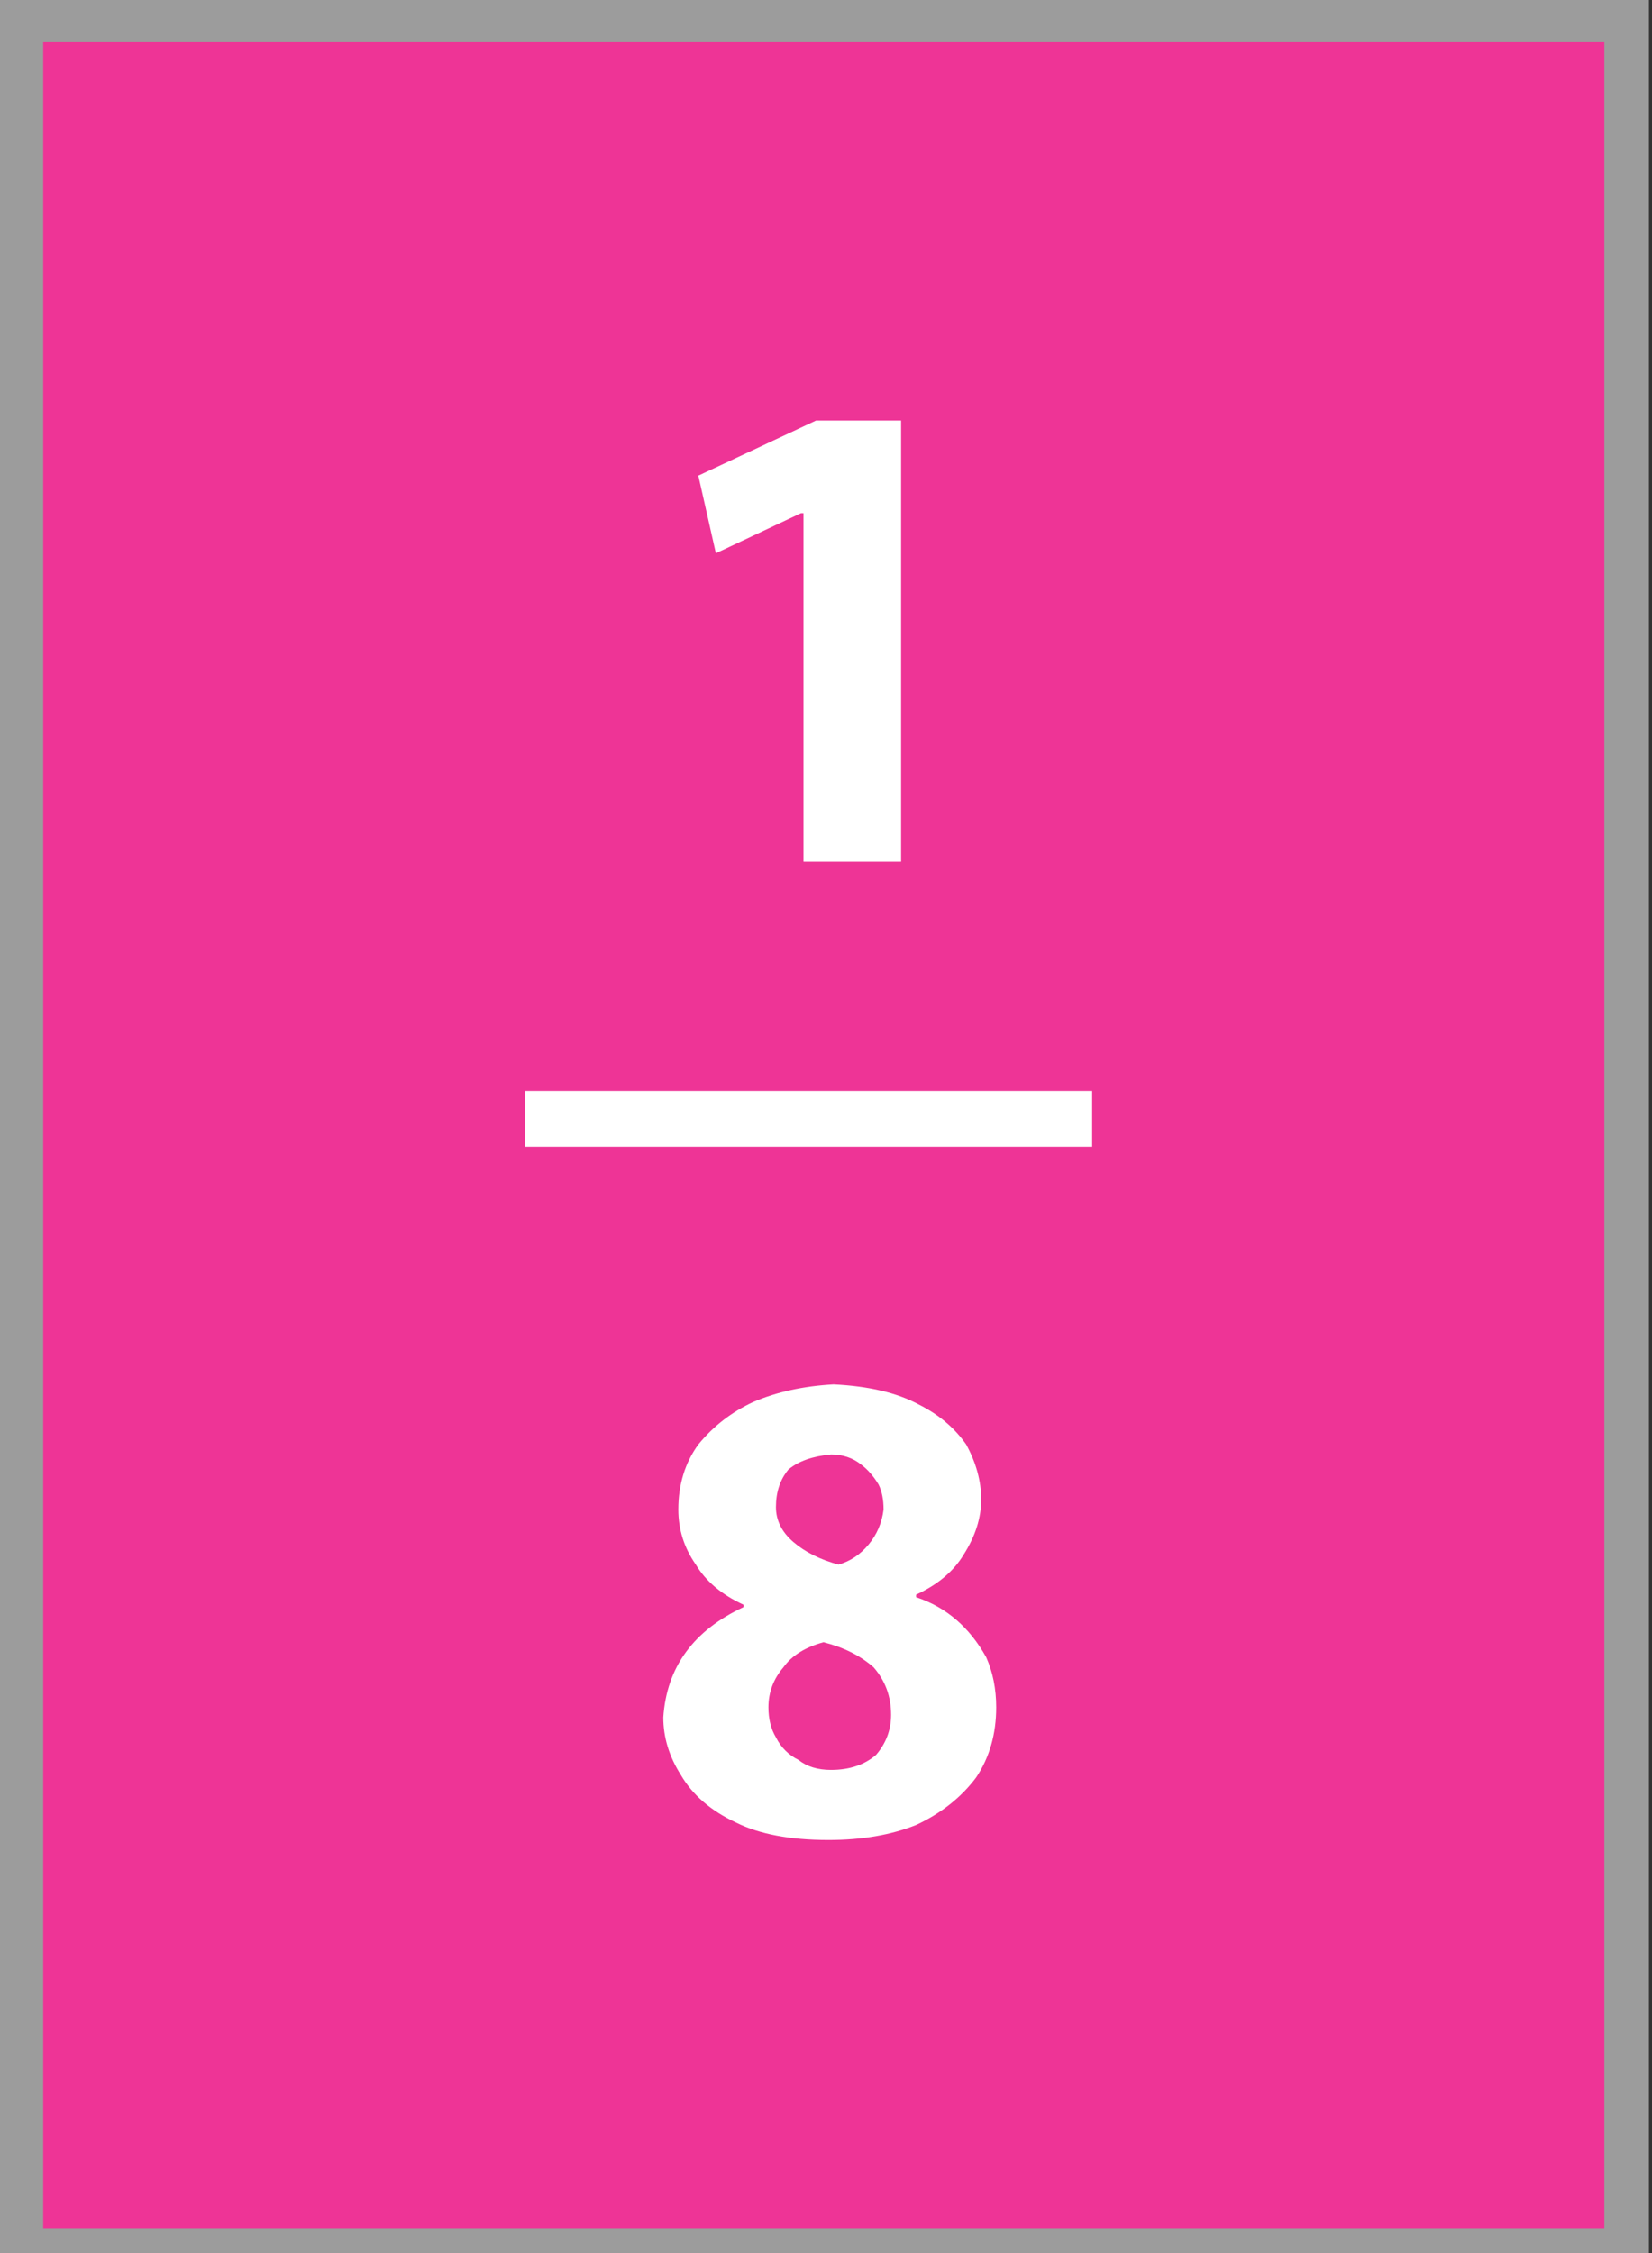 
<svg xmlns="http://www.w3.org/2000/svg" version="1.1" xmlns:xlink="http://www.w3.org/1999/xlink" preserveAspectRatio="none" x="0px" y="0px" width="33px" height="45px" viewBox="0 0 33 45">
<rect x="0" y="0" width="33" height="45" fill="#333333" stroke="none"/>
<defs>
<g id="Layer0_0_MEMBER_0_FILL">
<path fill="#EE3496" stroke="none" d="
M 1779.25 573.85
L 1779.25 618.45 1811.35 618.45 1811.35 573.85 1779.25 573.85 Z"/>
</g>

<g id="Layer0_0_MEMBER_1_FILL">
<path fill="#9C9C9C" stroke="none" d="
M 62.7 93.95
L 62.7 246.95 173.7 246.95 173.7 93.95 62.7 93.95
M 170.7 96.95
L 170.7 243.95 65.7 243.95 65.7 96.95 170.7 96.95 Z"/>
</g>

<g id="Layer0_0_MEMBER_2_FILL">
<path fill="#FFFFFF" stroke="none" d="
M 98.1 167.5
L 98.1 171.25 136.25 171.25 136.25 167.5 98.1 167.5 Z"/>
</g>

<g id="Layer0_0_MEMBER_3_FILL">
<path fill="#FFFFFF" stroke="none" d="
M 1804.75 600.9
Q 1803.85 600.95 1803.15 601.25 1802.5 601.55 1802.05 602.1 1801.65 602.65 1801.65 603.4 1801.65 604 1802 604.5 1802.3 605 1802.95 605.3
L 1802.95 605.35
Q 1802.2 605.7 1801.8 606.25 1801.4 606.8 1801.35 607.55 1801.35 608.15 1801.7 608.7 1802.05 609.3 1802.8 609.65 1803.5 610 1804.65 610 1805.65 610 1806.4 609.7 1807.15 609.35 1807.6 608.75 1808 608.15 1808 607.35 1808 606.8 1807.8 606.35 1807.55 605.9 1807.2 605.6 1806.85 605.3 1806.4 605.15
L 1806.4 605.1
Q 1807.05 604.8 1807.35 604.3 1807.7 603.75 1807.7 603.2 1807.7 602.65 1807.4 602.1 1807.05 601.6 1806.45 601.3 1805.8 600.95 1804.75 600.9
M 1805.3 602.5
Q 1805.5 602.65 1805.65 602.9 1805.75 603.1 1805.75 603.4 1805.7 603.8 1805.45 604.1 1805.2 604.4 1804.85 604.5 1804.3 604.35 1803.95 604.05 1803.6 603.75 1803.6 603.35 1803.6 602.9 1803.85 602.6 1804.15 602.35 1804.7 602.3 1805.05 602.3 1805.3 602.5
M 1805.9 607.5
Q 1805.9 607.95 1805.6 608.3 1805.25 608.6 1804.7 608.6 1804.3 608.6 1804.05 608.4 1803.75 608.25 1803.6 607.95 1803.45 607.7 1803.45 607.35 1803.45 606.9 1803.75 606.55 1804 606.2 1804.55 606.05 1805.15 606.2 1805.55 606.55 1805.9 606.95 1805.9 607.5
M 1804.15 590.45
L 1806.1 590.45 1806.1 581.65 1804.4 581.65 1802.05 582.75 1802.4 584.3 1804.1 583.5 1804.15 583.5 1804.15 590.45 Z"/>
</g>
</defs>

<g transform="matrix( 1, 0, 0, 1, -1778.8,-573.4) ">
<use xlink:href="#Layer0_0_MEMBER_0_FILL"/>
</g>

<g transform="matrix( 0.297, 0, 0, 0.297, -18.65,-27.95) ">
<use xlink:href="#Layer0_0_MEMBER_1_FILL"/>
</g>

<g transform="matrix( 0.297, 0, 0, 0.297, -18.65,-27.95) ">
<use xlink:href="#Layer0_0_MEMBER_2_FILL"/>
</g>

<g transform="matrix( 1, 0, 0, 1, -1788.1,-573.25) ">
<use xlink:href="#Layer0_0_MEMBER_3_FILL"/>
</g>
</svg>
